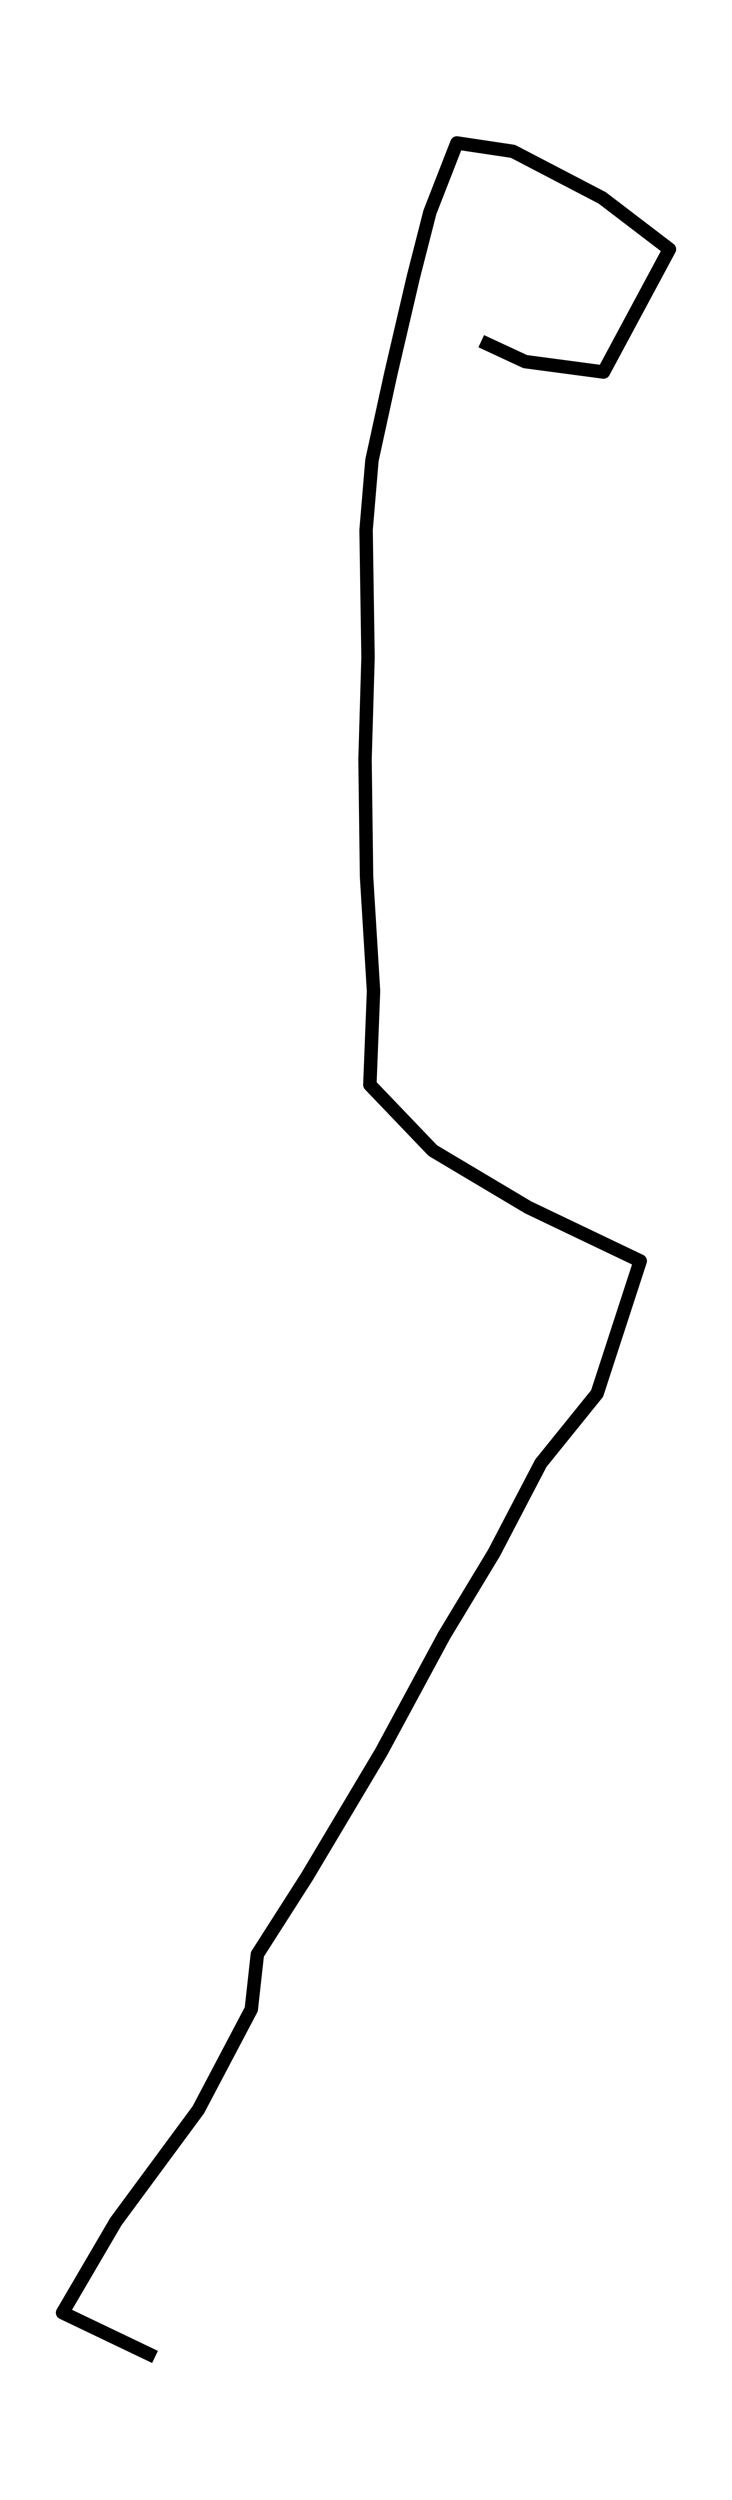 <?xml version="1.0" encoding="utf-8" standalone="no"?>
<!DOCTYPE svg PUBLIC "-//W3C//DTD SVG 1.1//EN"
  "http://www.w3.org/Graphics/SVG/1.1/DTD/svg11.dtd">
<svg height="558pt" version="1.1" viewBox="0 0 163.585 558" width="163.585pt" xmlns="http://www.w3.org/2000/svg" xmlns:xlink="http://www.w3.org/1999/xlink">
 <defs>
  <style type="text/css">*{stroke-linecap:butt;stroke-linejoin:round;}</style>
 </defs>
 <g id="figure_1">
  <g id="patch_1">
   <path d="M 0 558 
L 163.585 558 
L 163.585 0 
L 0 0 
z
" style="fill:none;"/>
  </g>
  <g id="axes_1">
   <g id="LineCollection_1">
    <path clip-path="url(#p06cbe6e4c5)" d="M 34.642 526.091 
L 13.981 516.217 
L 25.904 495.863 
L 44.321 470.925 
L 56.158 448.483 
L 57.515 436.226 
L 68.604 418.89 
L 85.195 391.074 
L 99.243 365.078 
L 110.407 346.614 
L 120.866 326.599 
L 133.44 311.04 
L 143.077 281.461 
L 118.035 269.5 
L 96.722 256.819 
L 82.653 242.136 
L 83.475 221.217 
L 81.915 195.687 
L 81.574 169.507 
L 82.247 146.755 
L 81.809 118.319 
L 83.123 102.732 
L 87.342 83.408 
L 92.385 61.784 
L 96.071 47.369 
L 102.107 31.909 
L 114.638 33.785 
L 134.573 44.167 
L 149.604 55.634 
L 134.872 83.041 
L 117.362 80.714 
L 107.544 76.158 
" style="fill:none;stroke:#000000;stroke-width:3;"/>
   </g>
  </g>
 </g>
 <defs>
  <clipPath id="p06cbe6e4c5">
   <rect height="543.6" width="149.185" x="7.2" y="7.2"/>
  </clipPath>
 </defs>
</svg>

